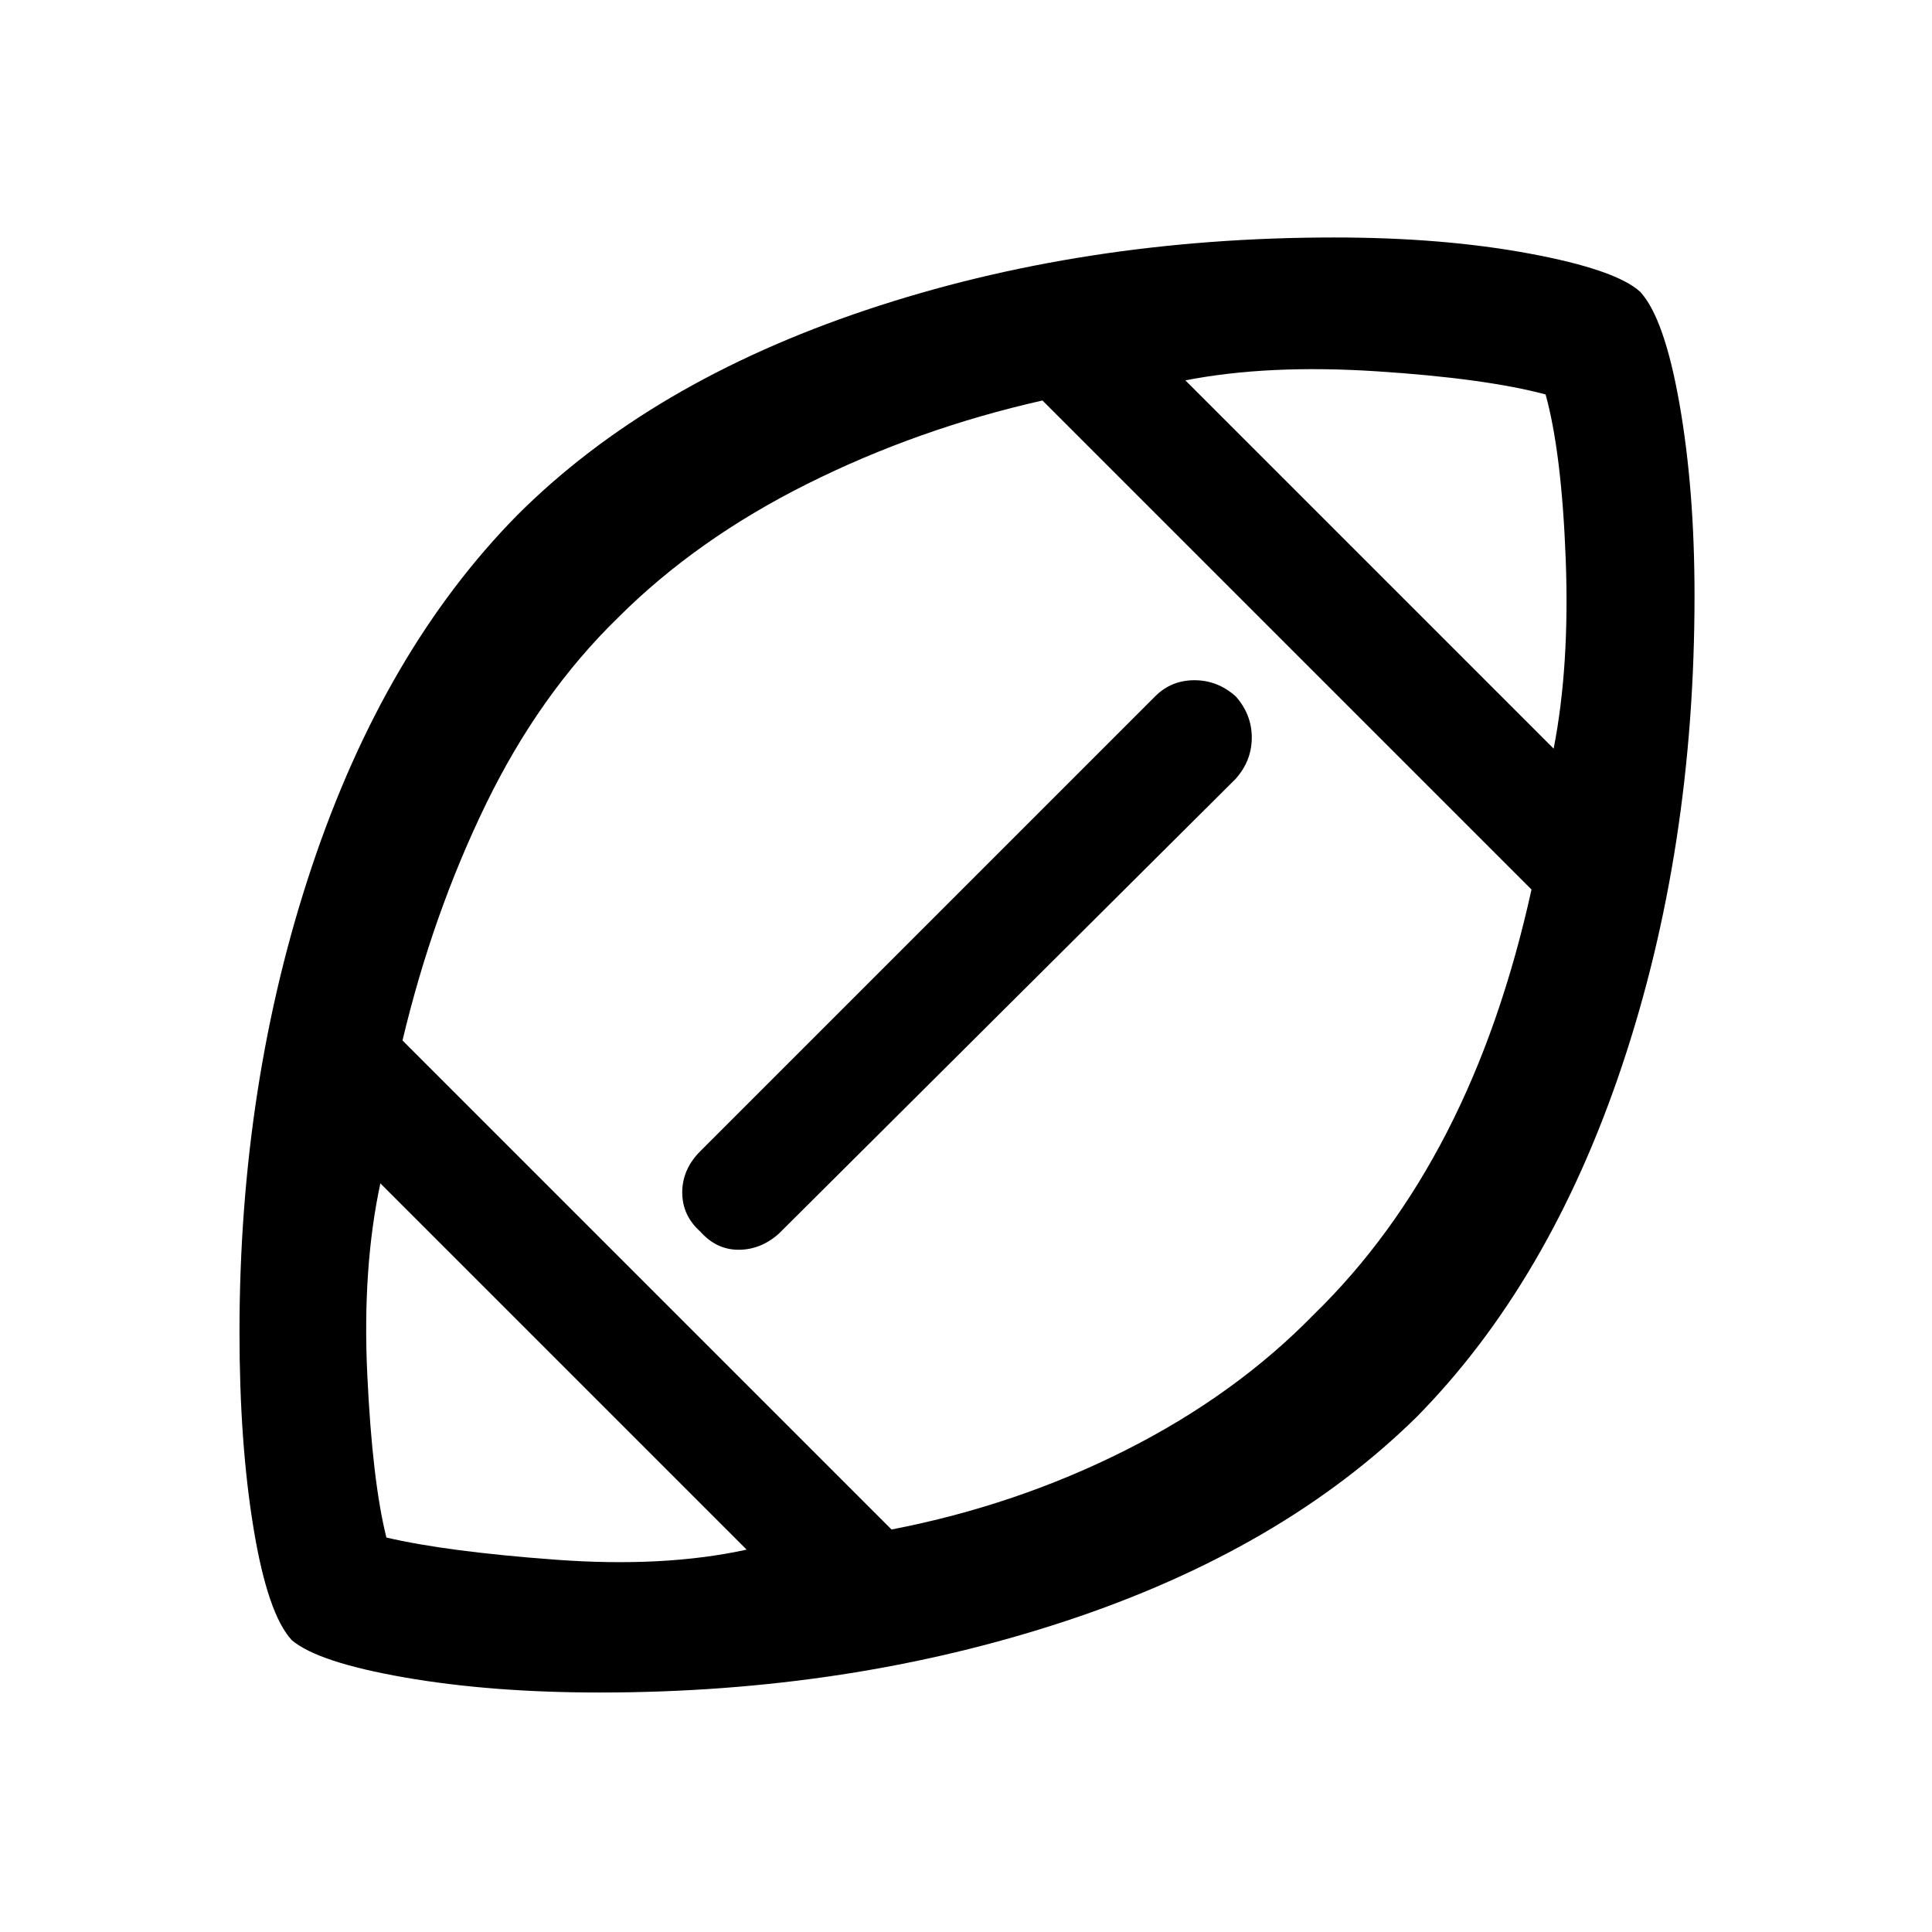 <svg xmlns="http://www.w3.org/2000/svg" height="48" width="48"><path d="M24.15 23.85Zm-5.6 14.65-9.1-9.1q-.45 2.1-.325 4.75T9.6 38.2q1.5.35 4.2.55 2.7.2 4.75-.25Zm3.6-.5q3.1-.6 5.825-1.975t4.675-3.375q1.95-1.9 3.3-4.525 1.35-2.625 2.1-6.025L25.9 9.95q-3.1.7-5.85 2.075-2.75 1.375-4.7 3.325-1.95 1.9-3.275 4.625T10 25.85Zm-4.75-7.4q-.45-.4-.45-.975t.45-1.025l11.3-11.3q.4-.4.975-.4t1.025.4q.4.45.4 1.025t-.4 1.025l-11.35 11.3q-.45.4-1 .4t-.95-.45Zm21.2-12q.4-2.05.3-4.7-.1-2.65-.5-4.1-1.5-.4-4.2-.575-2.7-.175-4.75.225ZM14.9 42.05q-2.7 0-4.85-.375-2.15-.375-2.8-.925-.6-.65-.95-2.775T5.95 33.1q0-6.2 1.8-11.575 1.8-5.375 5.1-8.725 3.3-3.3 8.675-5.1Q26.9 5.9 33.15 5.9q2.7 0 4.85.4 2.15.4 2.75.95.6.65.975 2.775T42.1 14.8q0 6.3-1.8 11.675-1.8 5.375-5.1 8.725-3.35 3.3-8.725 5.075Q21.1 42.05 14.9 42.05Z"/></svg>